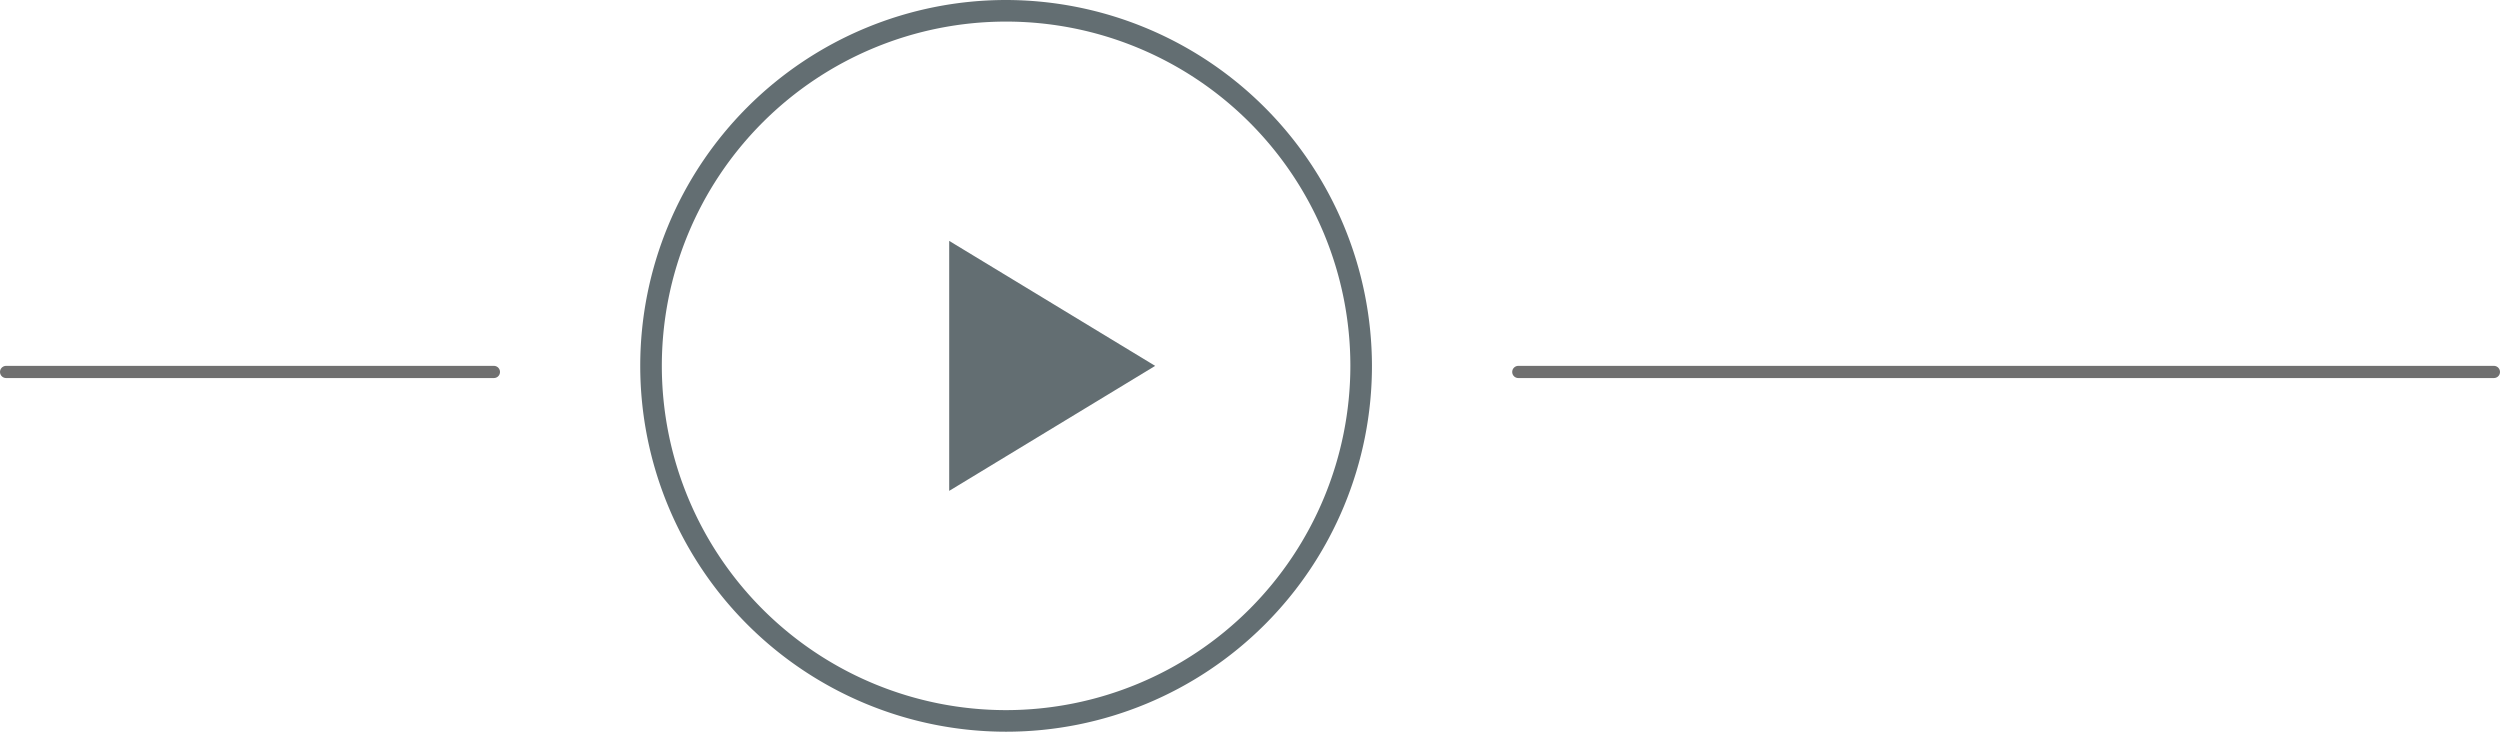 <svg xmlns="http://www.w3.org/2000/svg" width="205" height="60" viewBox="0 0 205 60">
  <g id="播放" transform="translate(74.5)">
    <path id="路径_37753" data-name="路径 37753" d="M30,58.23A28.23,28.23,0,1,1,58.23,30,28.257,28.257,0,0,1,30,58.23M30,0A30,30,0,1,0,60,30,30.049,30.049,0,0,0,30,0" transform="translate(-22)" fill="#636e72"/>
    <path id="路径_37754" data-name="路径 37754" d="M434.176,338.944v20.5l16.89-10.249-16.89-10.249" transform="translate(-430.842 -319.193)" fill="#636e72"/>
    <line id="直线_546" data-name="直线 546" x2="40" transform="translate(-74 30.5)" fill="none" stroke="#707070" stroke-linecap="round" stroke-width="1"/>
    <line id="直线_547" data-name="直线 547" x2="80" transform="translate(50 30.5)" fill="none" stroke="#707070" stroke-linecap="round" stroke-width="1"/>
  </g>
</svg>
